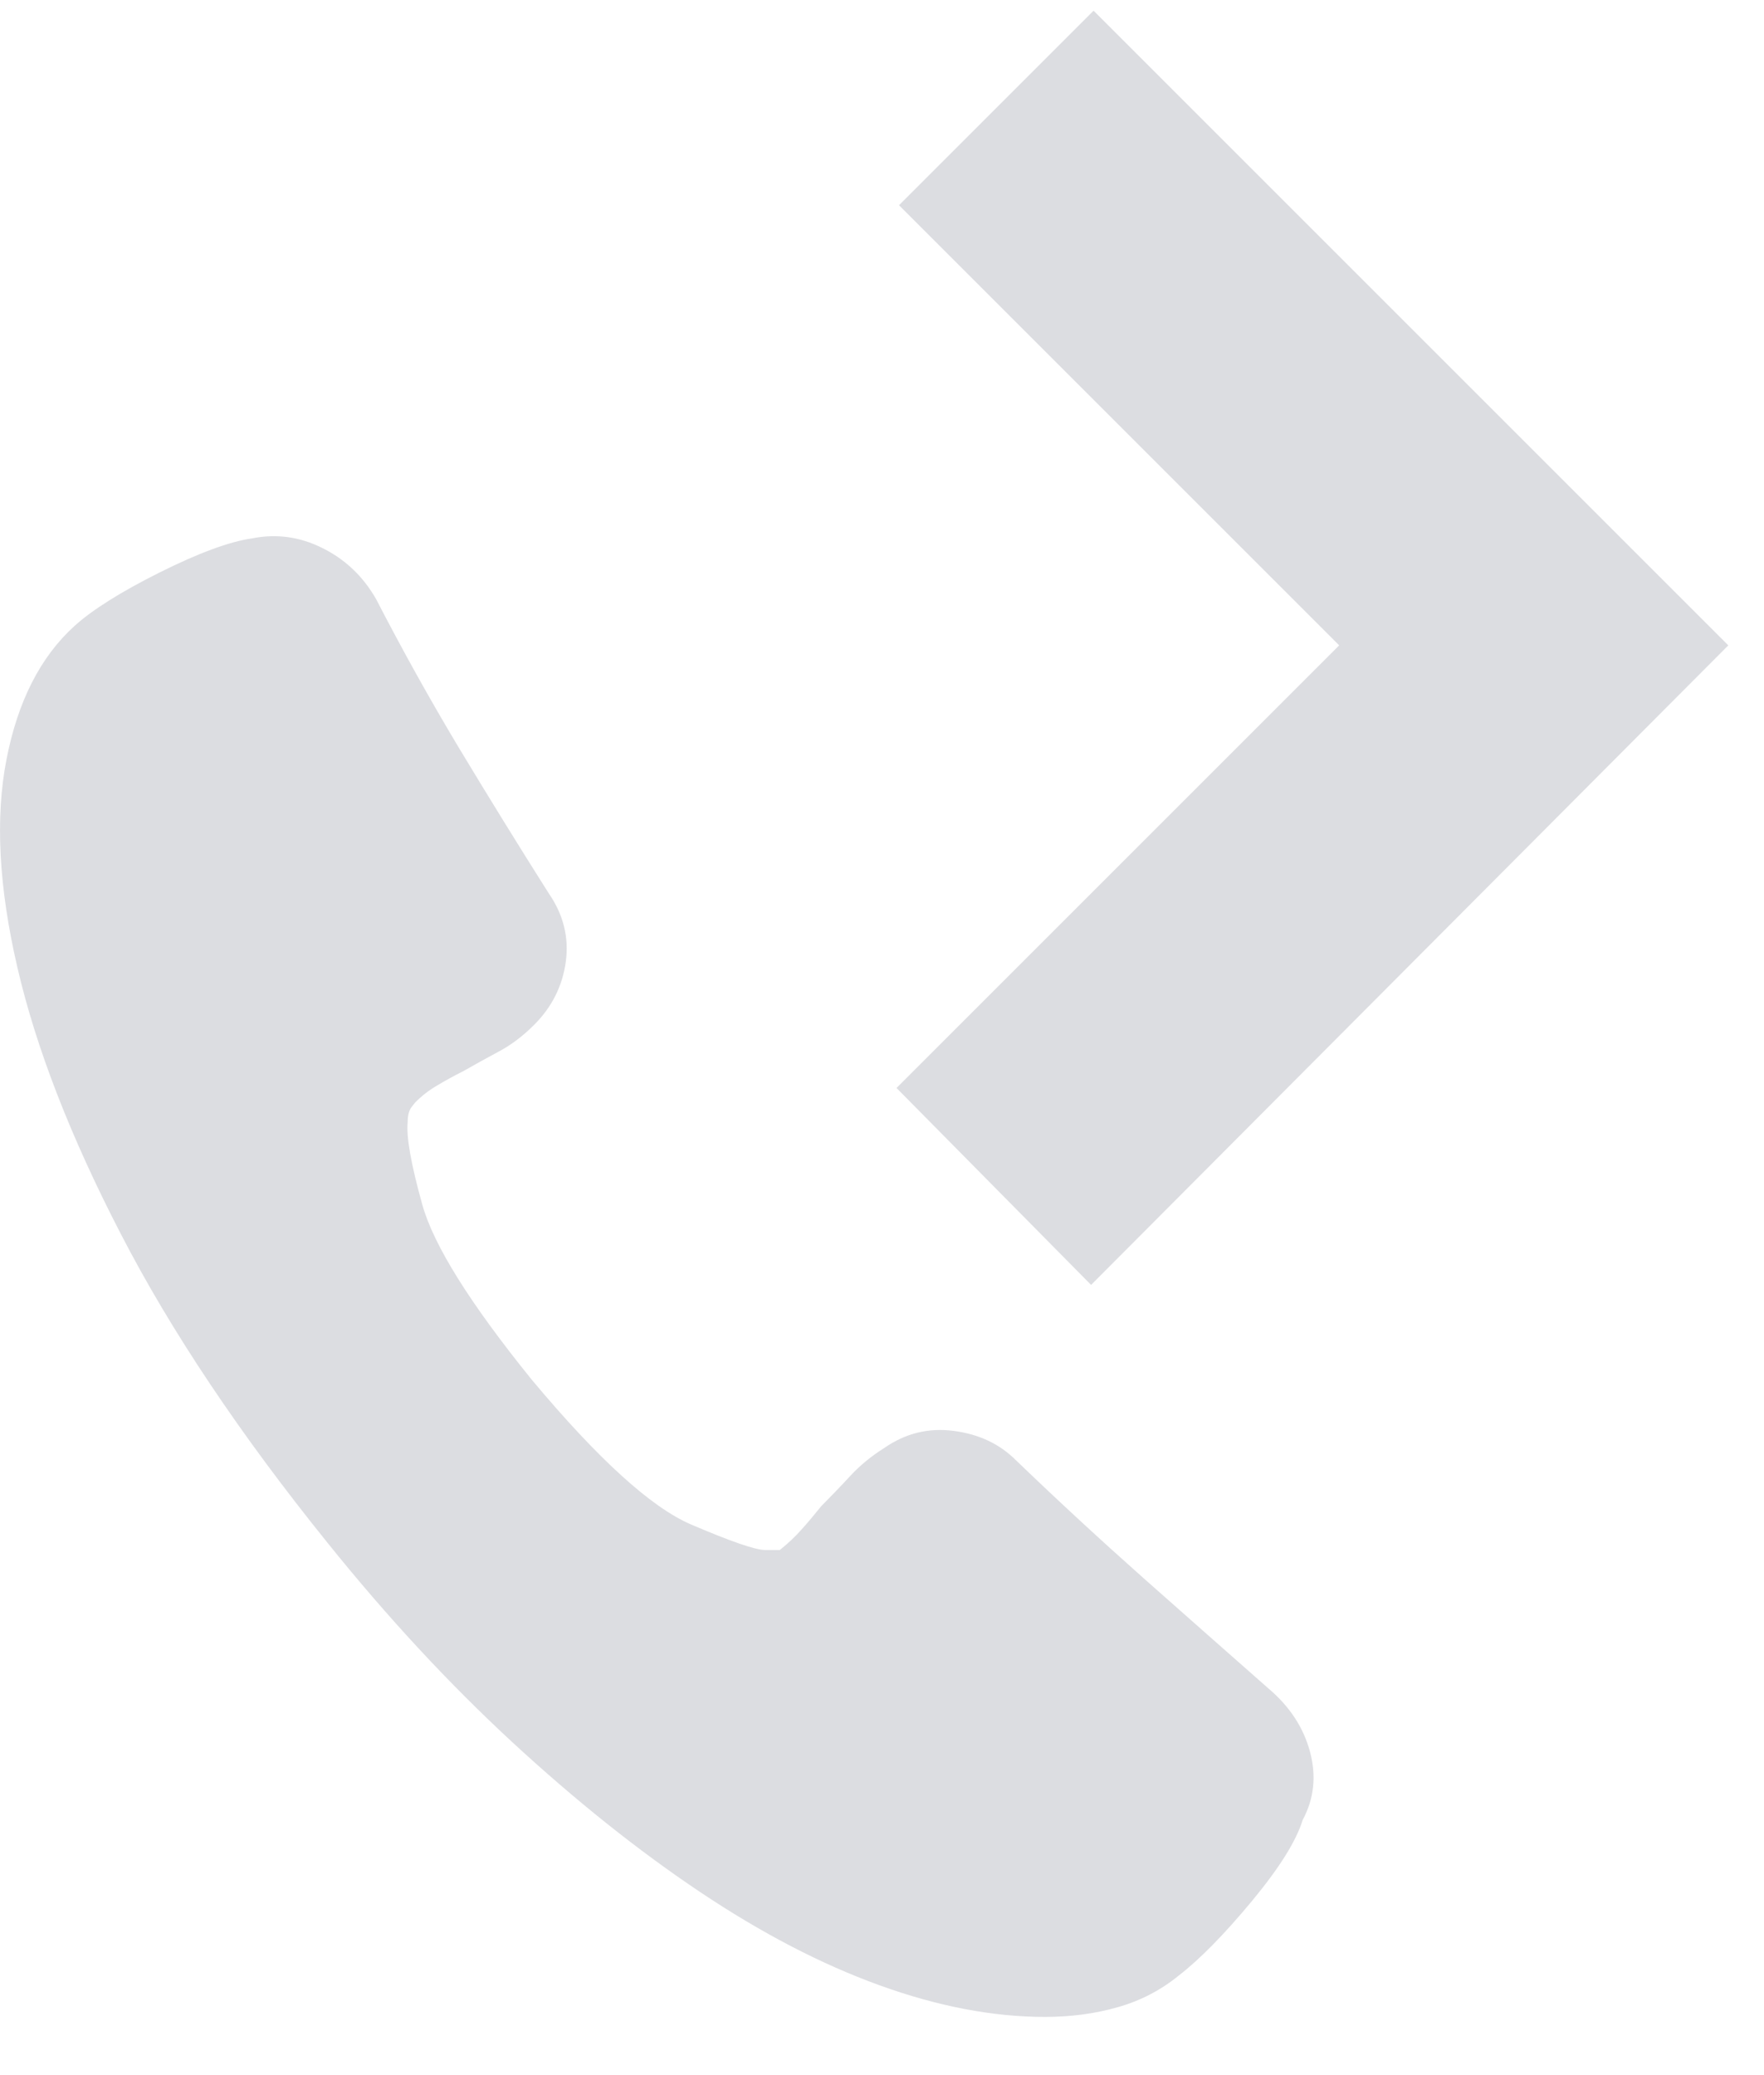 <?xml version="1.0" encoding="UTF-8"?>
<svg width="17px" height="20px" viewBox="0 0 17 20" version="1.1" xmlns="http://www.w3.org/2000/svg" xmlns:xlink="http://www.w3.org/1999/xlink">
    <title>Icon/Outcall-disabled</title>
    <g id="Dashboard---Notifications" stroke="none" stroke-width="1" fill="none" fill-rule="evenodd">
        <g id="Icon-Text/Call-Direction" transform="translate(-194, -3)" fill="#DCDDE1">
            <g id="Group">
                <g>
                    <g id="Icon/Outcall" transform="translate(189, 0)">
                        <g id="outcall" transform="translate(5, 3)">
                            <path d="M10.07,19.439 C9.57,19.439 9.039,19.338 8.476,19.134 C7.914,18.931 7.336,18.63 6.742,18.232 C6.148,17.834 5.546,17.353 4.937,16.791 C4.328,16.228 3.734,15.588 3.156,14.869 C2.312,13.822 1.648,12.83 1.164,11.892 C0.679,10.955 0.347,10.099 0.168,9.326 C-0.012,8.552 -0.047,7.884 0.062,7.322 C0.171,6.759 0.39,6.33 0.718,6.033 C0.89,5.877 1.164,5.705 1.539,5.517 C1.914,5.33 2.211,5.22 2.429,5.189 C2.664,5.142 2.89,5.173 3.109,5.283 C3.328,5.392 3.5,5.556 3.625,5.775 C3.875,6.259 4.14,6.736 4.421,7.205 C4.703,7.673 4.992,8.142 5.289,8.611 C5.429,8.814 5.484,9.033 5.453,9.267 C5.421,9.502 5.32,9.705 5.148,9.877 C5.039,9.986 4.925,10.072 4.808,10.134 C4.691,10.197 4.578,10.259 4.468,10.322 C4.375,10.369 4.289,10.416 4.211,10.463 C4.132,10.509 4.062,10.564 4,10.627 L3.964,10.673 C3.941,10.705 3.929,10.752 3.929,10.814 C3.914,10.955 3.961,11.22 4.07,11.611 C4.179,12.002 4.531,12.564 5.125,13.298 C5.765,14.064 6.277,14.529 6.66,14.693 C7.043,14.857 7.281,14.939 7.375,14.939 L7.515,14.939 C7.593,14.877 7.664,14.81 7.726,14.74 C7.789,14.67 7.851,14.595 7.914,14.517 C8.007,14.423 8.101,14.326 8.195,14.224 C8.289,14.123 8.398,14.033 8.523,13.955 C8.726,13.814 8.949,13.759 9.191,13.791 C9.433,13.822 9.632,13.916 9.789,14.072 C10.195,14.463 10.605,14.841 11.019,15.209 C11.433,15.576 11.836,15.931 12.226,16.275 C12.429,16.447 12.562,16.65 12.625,16.884 C12.687,17.119 12.664,17.337 12.554,17.541 C12.492,17.744 12.328,18.005 12.062,18.326 C11.796,18.646 11.562,18.884 11.359,19.041 C11.187,19.181 10.992,19.283 10.773,19.345 C10.554,19.408 10.32,19.439 10.07,19.439 Z M12.906,6.22 L8.664,1.978 L10.539,0.103 L16.656,6.22 L10.515,12.384 L8.64,10.486 L12.906,6.22 Z" id="path-1" fill-rule="nonzero"></path>
                        </g>
                    </g>
                </g>
            </g>
        </g>
    </g>
</svg>